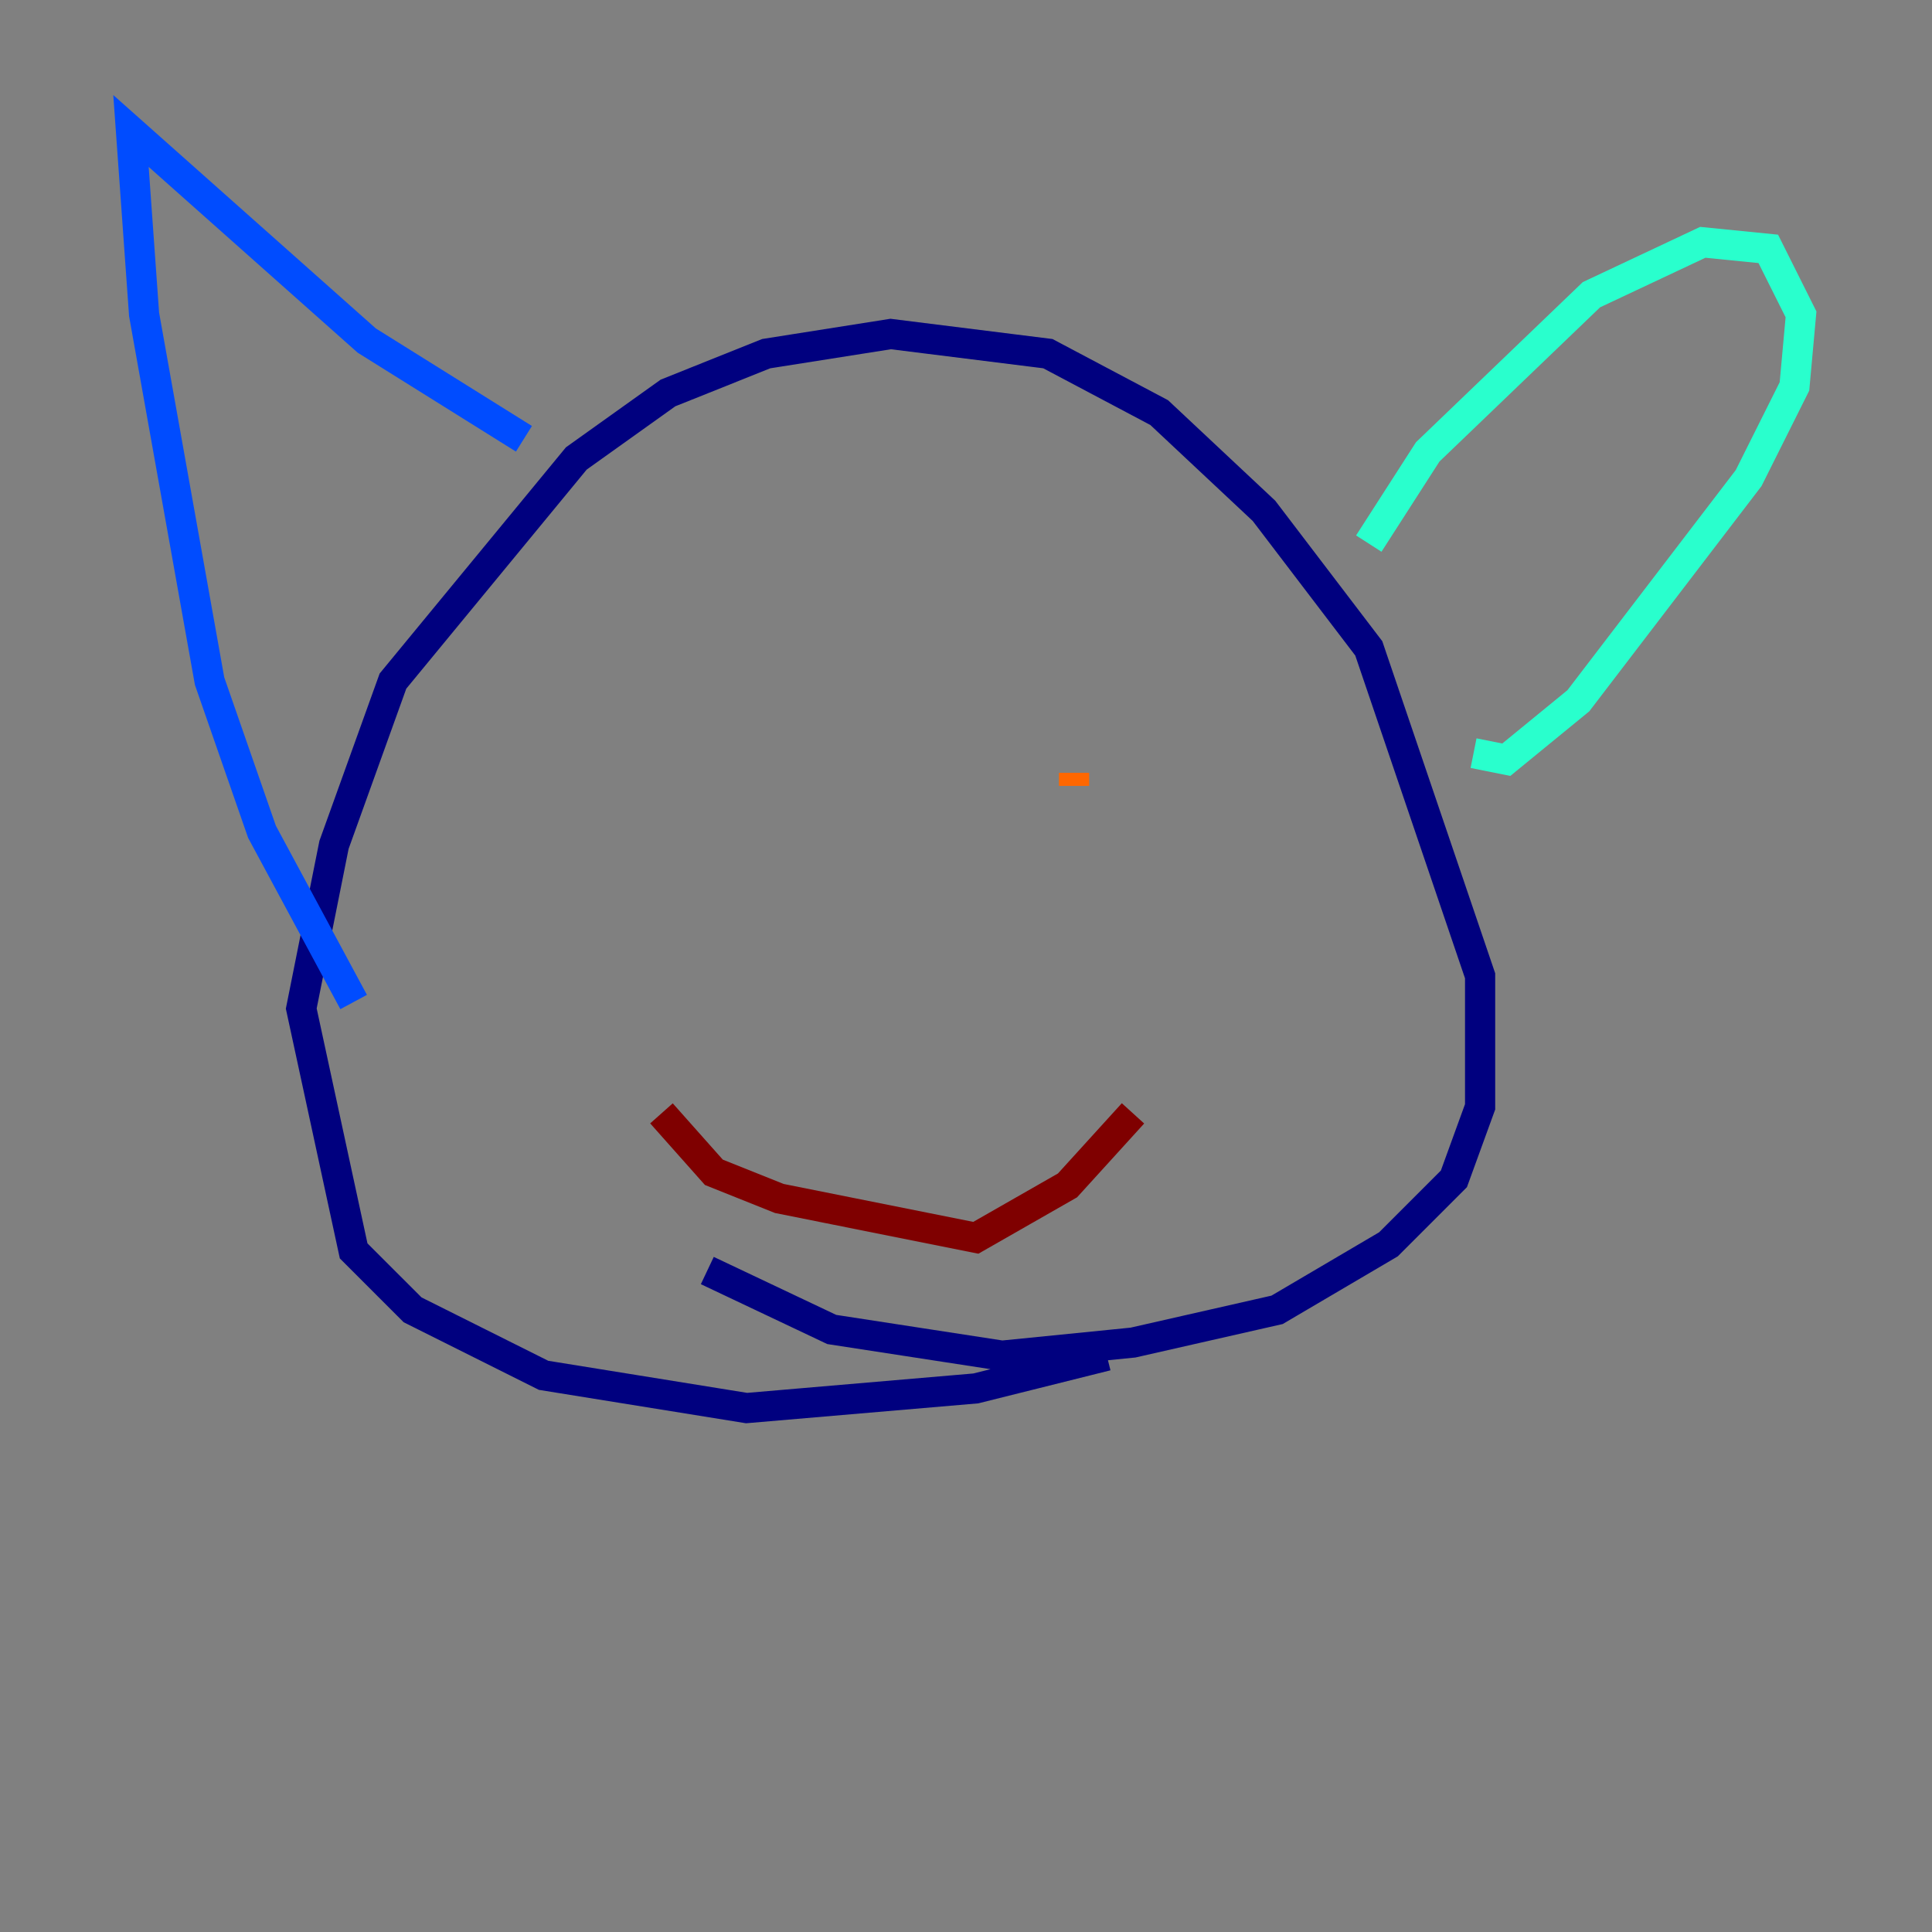 <?xml version="1.0" encoding="utf-8" ?>
<svg baseProfile="tiny" height="128" version="1.2" viewBox="0,0,128,128" width="128" xmlns="http://www.w3.org/2000/svg" xmlns:ev="http://www.w3.org/2001/xml-events" xmlns:xlink="http://www.w3.org/1999/xlink"><rect x="0" y="0" width="128" height="128" fill="#808080" stroke="none"/><defs /><polyline fill="none" points="73.329,89.817 64.651,91.986 49.464,93.288 36.014,91.119 27.336,86.78 23.43,82.875 19.959,66.82 22.129,55.973 26.034,45.125 38.183,30.373 44.258,26.034 50.766,23.43 59.01,22.129 69.424,23.43 76.8,27.336 83.742,33.844 90.685,42.956 98.061,64.651 98.061,73.329 96.325,78.102 91.986,82.441 84.61,86.78 75.064,88.949 66.386,89.817 55.105,88.081 46.861,84.176" stroke="#00007f" stroke-width="2" /><polyline fill="none" points="23.43,66.386 17.356,55.105 13.885,45.125 9.546,20.827 8.678,8.678 24.298,22.563 34.712,29.071" stroke="#004cff" stroke-width="2" /><polyline fill="none" points="90.685,36.014 94.59,29.939 105.437,19.525 112.814,16.054 117.153,16.488 119.322,20.827 118.888,25.6 115.851,31.675 104.57,46.427 99.797,50.332 97.627,49.898" stroke="#29ffcd" stroke-width="2" /><polyline fill="none" points="42.522,52.502 42.522,52.502" stroke="#cdff29" stroke-width="2" /><polyline fill="none" points="71.159,52.068 71.159,51.2" stroke="#ff6700" stroke-width="2" /><polyline fill="none" points="43.824,73.763 47.295,77.668 51.634,79.403 64.651,82.007 70.725,78.536 75.064,73.763" stroke="#7f0000" stroke-width="2" /></svg>
